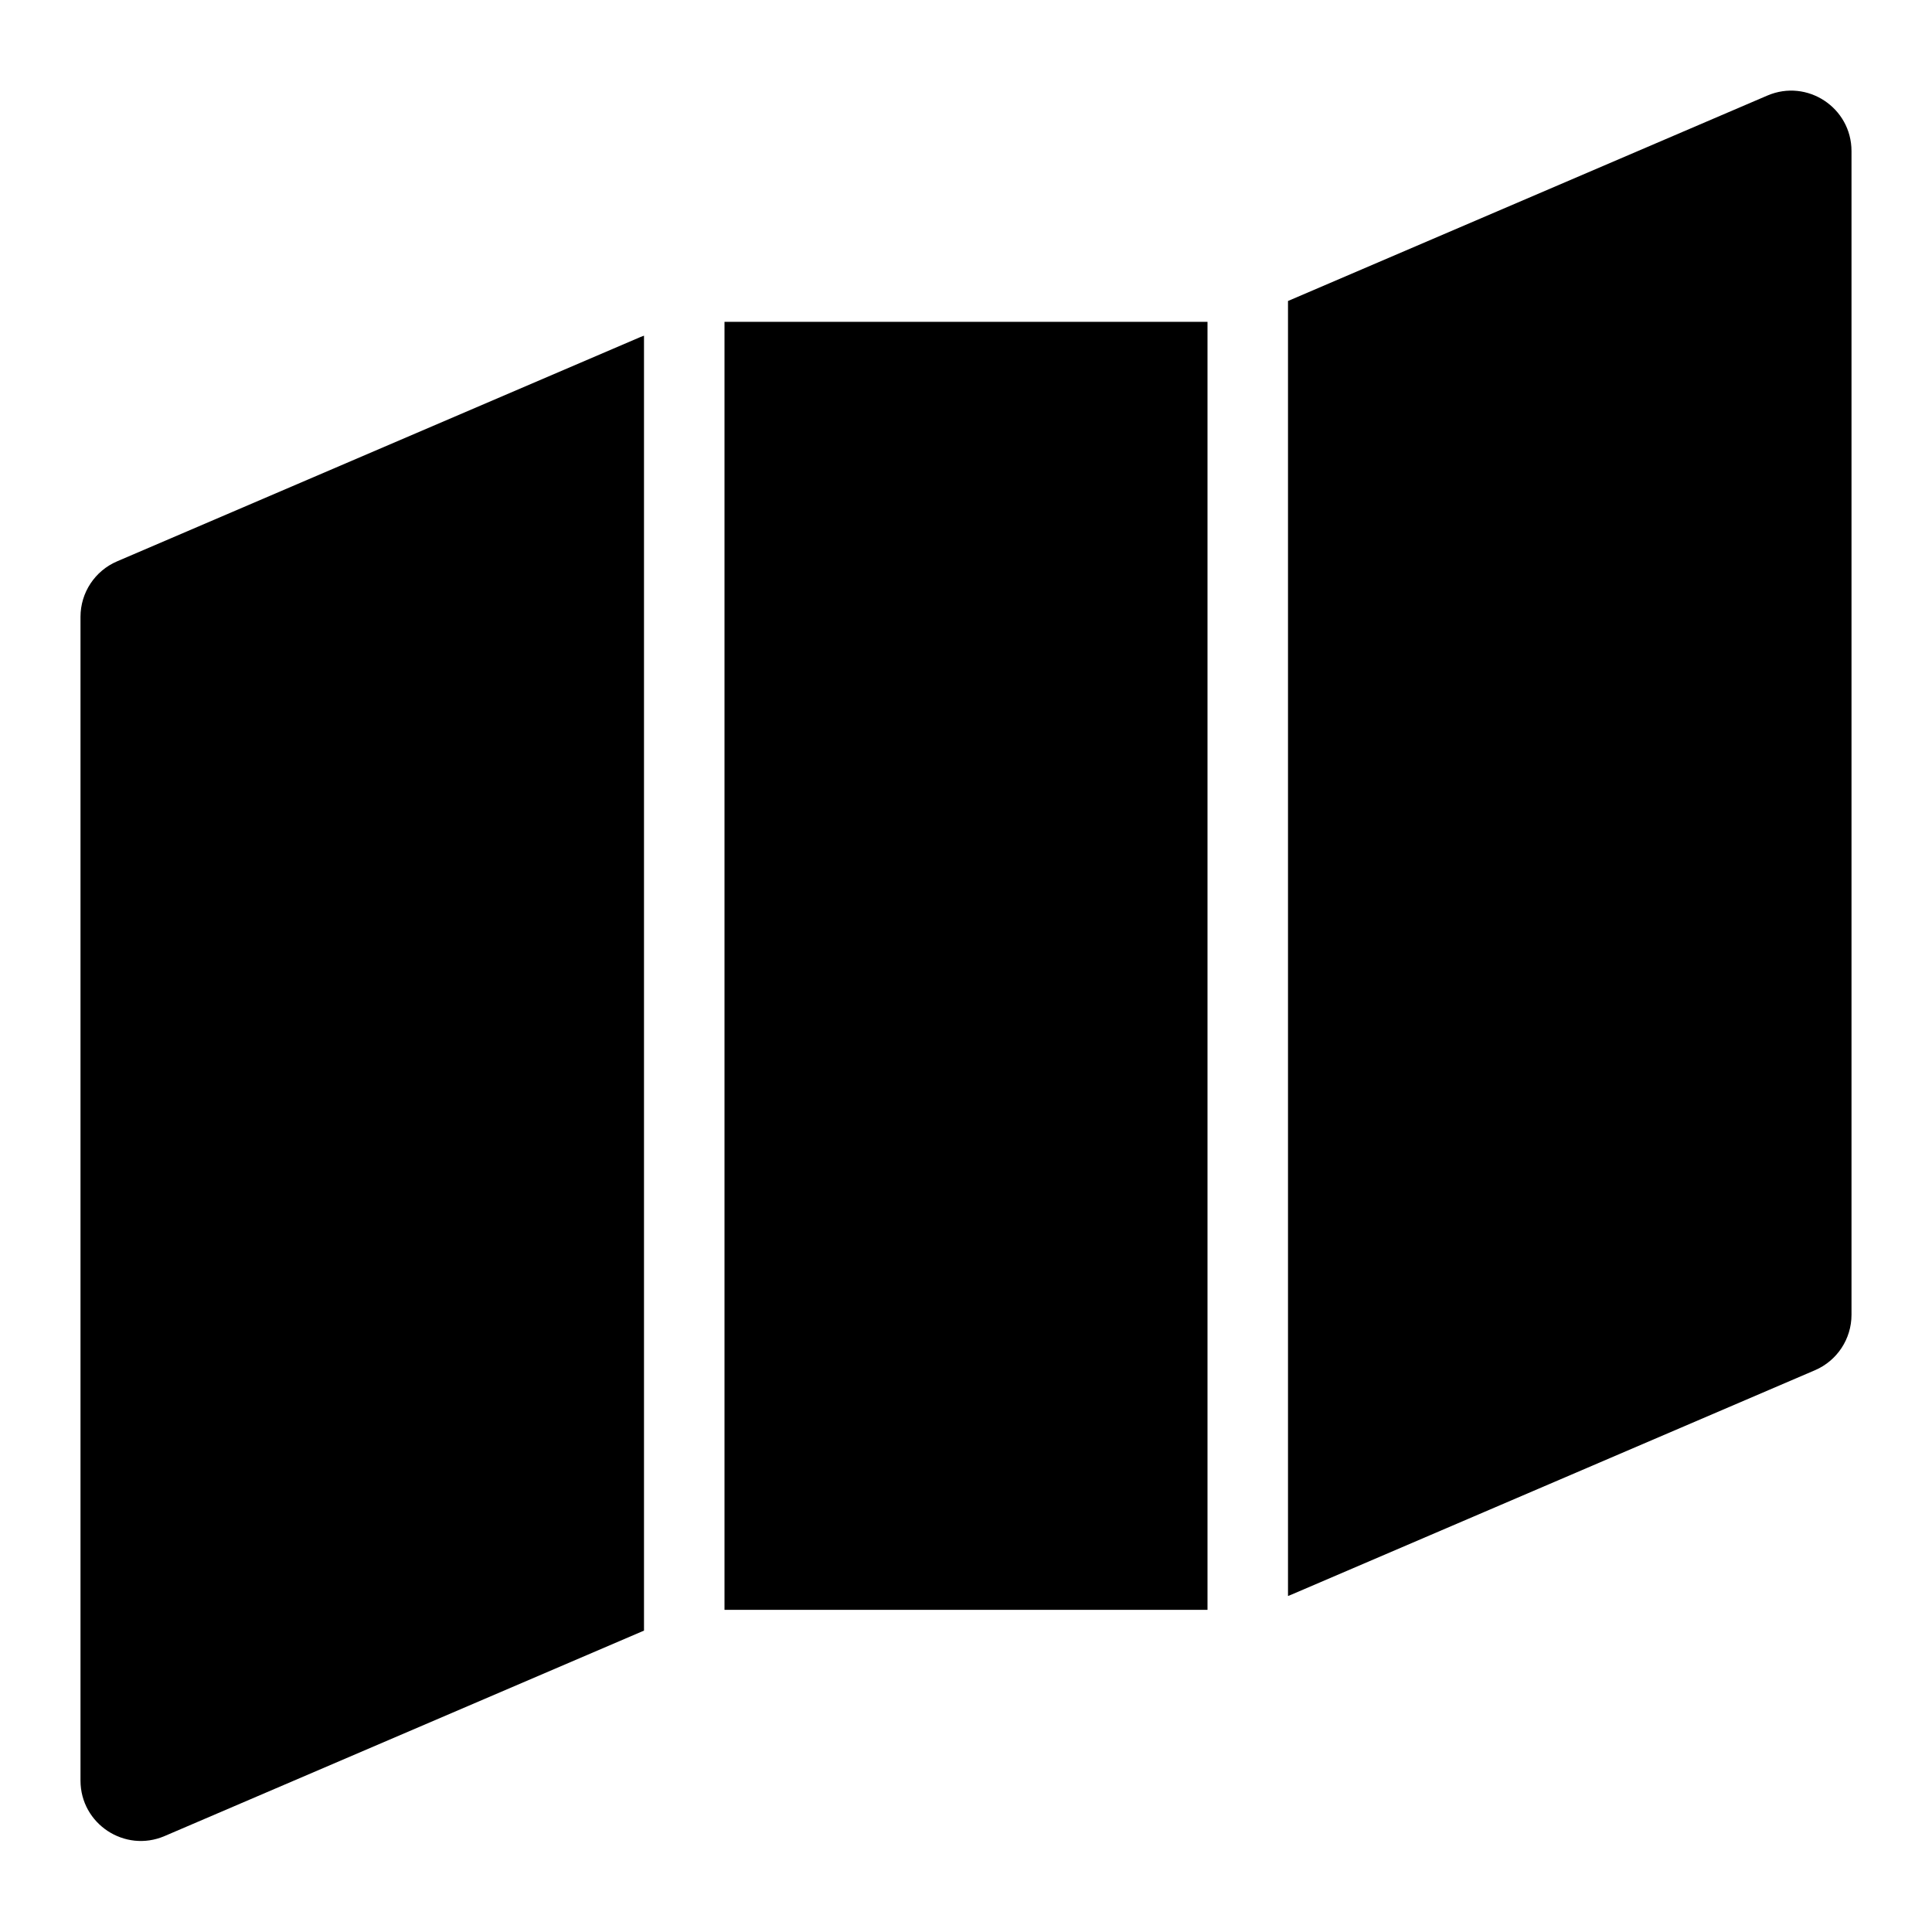 <svg width="24" height="24" viewBox="0 0 24 24" fill="none" xmlns="http://www.w3.org/2000/svg">
<path d="M8 4.17C7.985 4.175 7.97 4.181 7.955 4.187L1.455 6.973C1.179 7.091 1 7.362 1 7.662L1 22.119C1 22.657 1.551 23.02 2.045 22.808L8 20.256L8 4.17Z" fill="black"/>
<path d="M9 3.998L15 3.998V19.998H9V3.998Z" fill="black"/>
<path d="M16 19.826V3.739L21.955 1.187C22.45 0.975 23 1.338 23 1.877V16.333C23 16.633 22.821 16.904 22.545 17.022L16.045 19.808C16.03 19.814 16.015 19.82 16 19.826Z" fill="black"/>
</svg>

